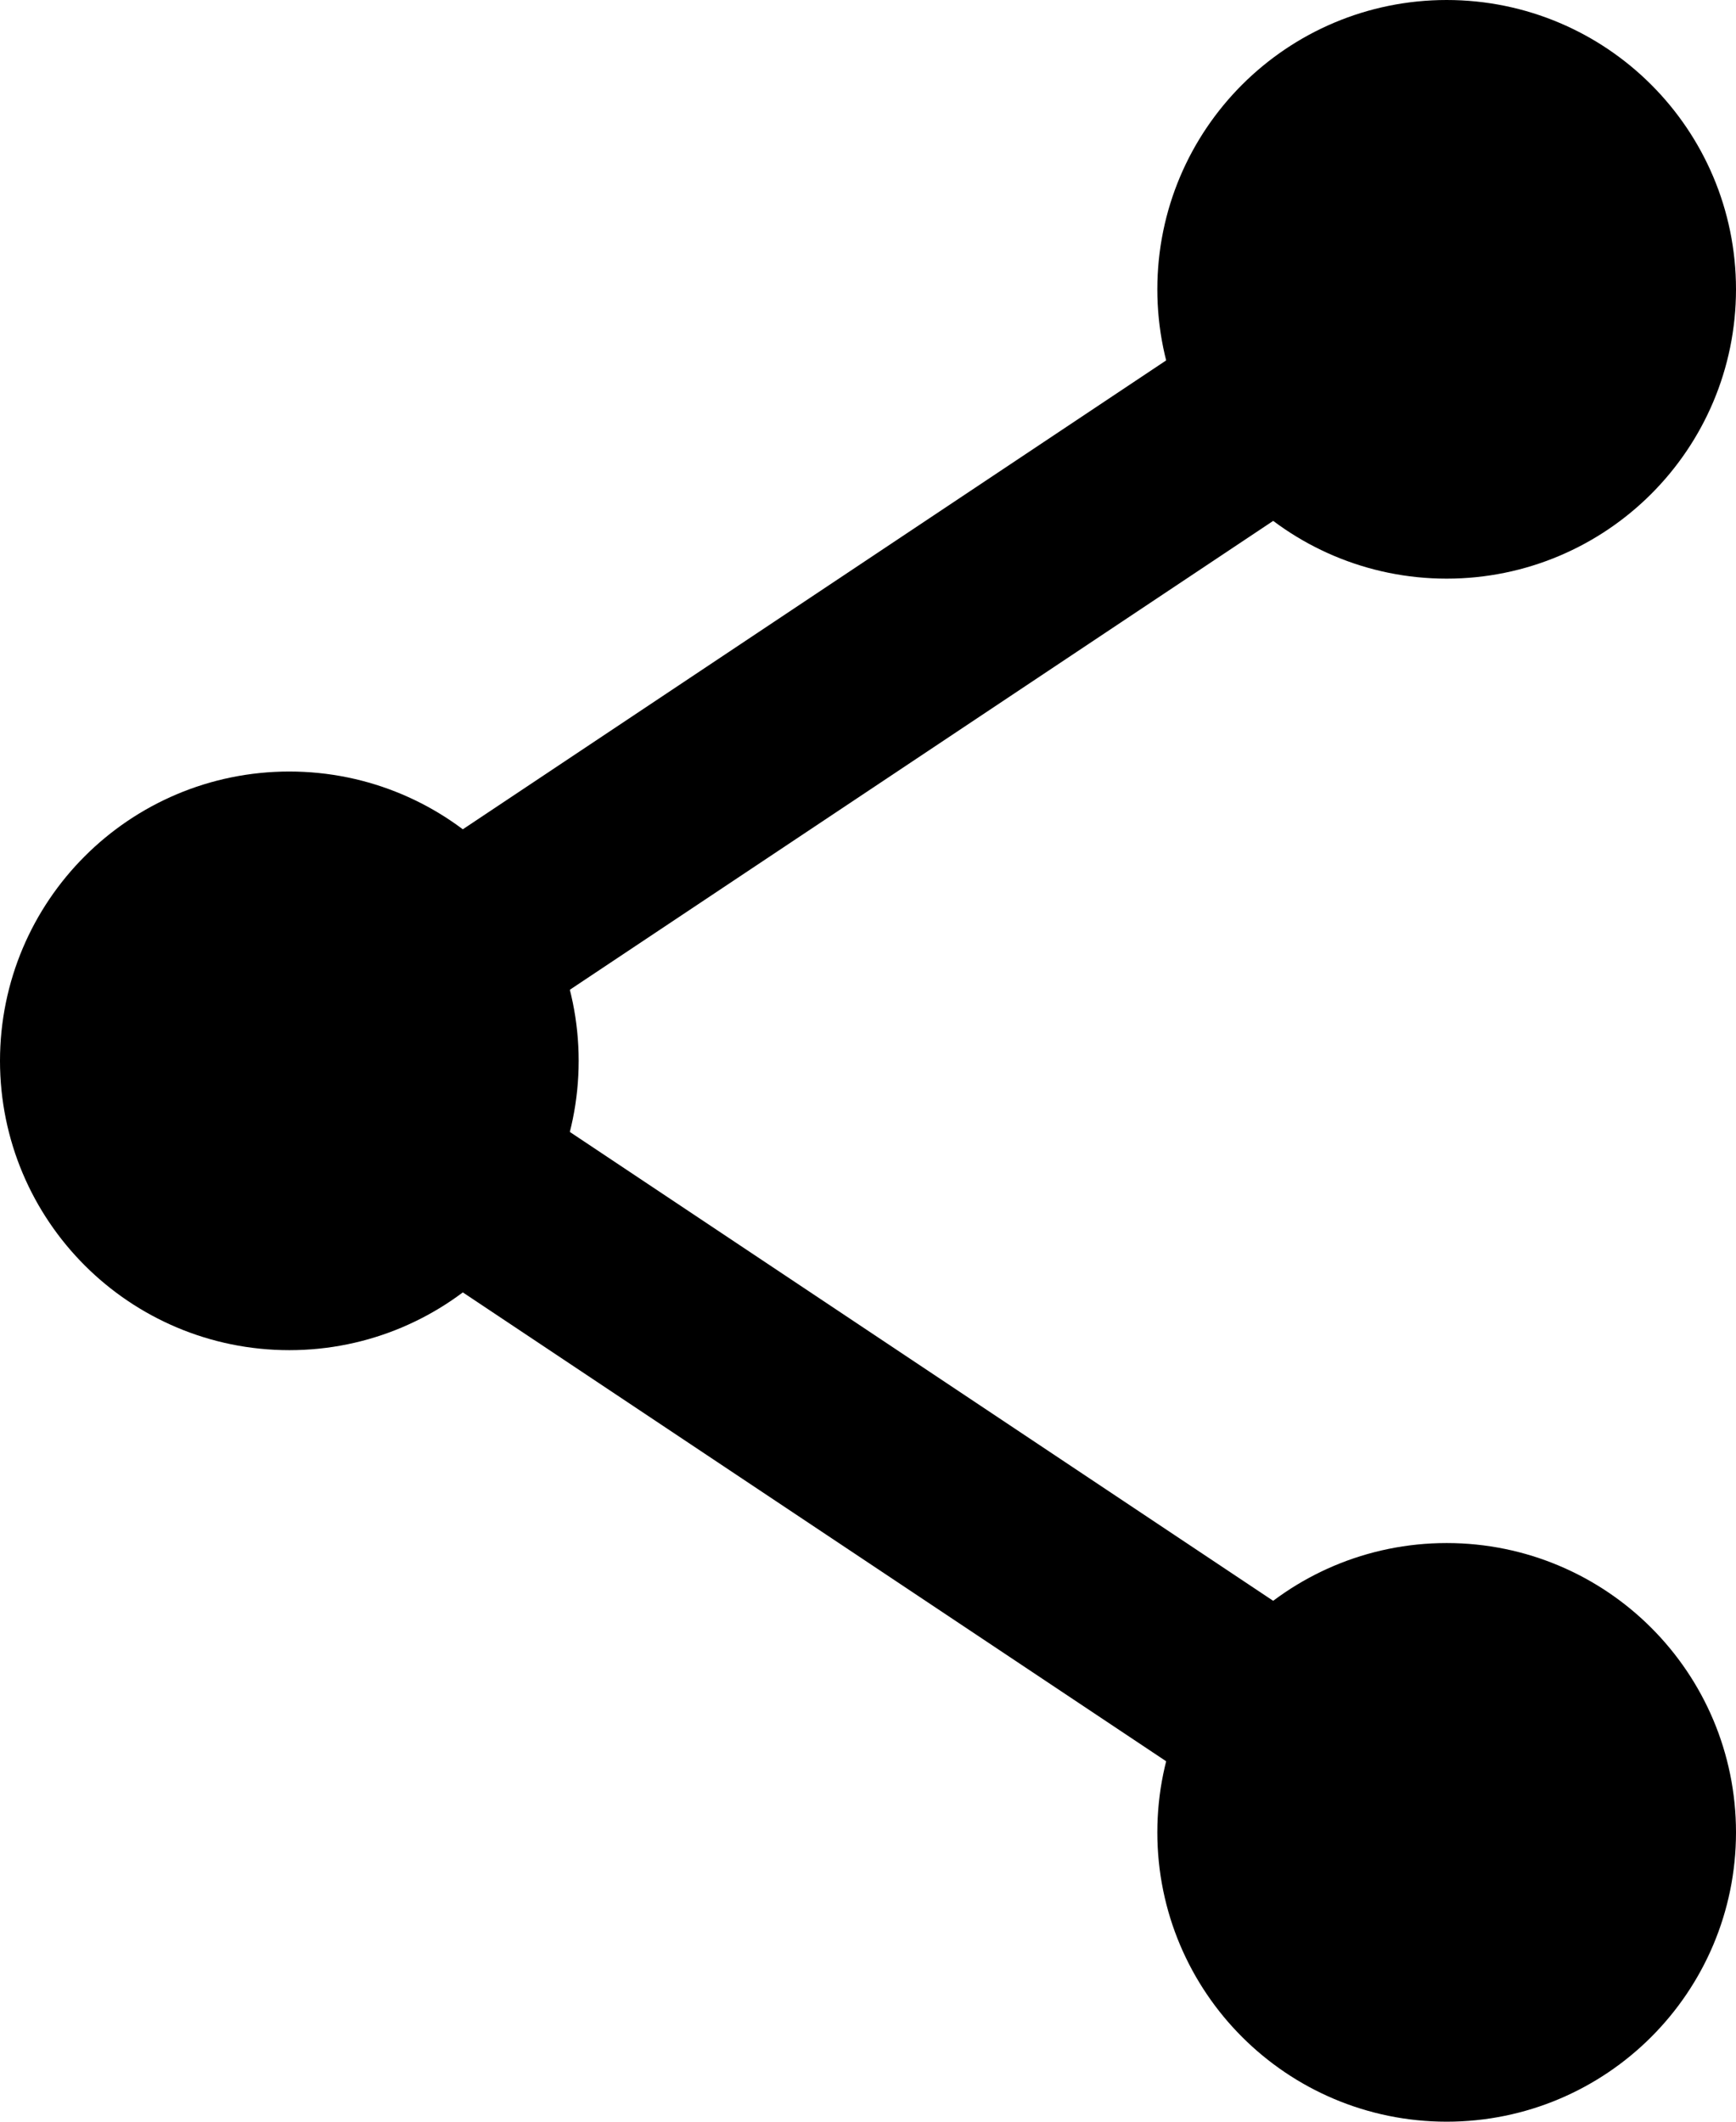 <?xml version="1.0" encoding="UTF-8"?>
<svg width="18px" height="22px" viewBox="0 0 18 22" version="1.1" xmlns="http://www.w3.org/2000/svg" xmlns:xlink="http://www.w3.org/1999/xlink">
    <!-- Generator: Sketch 42 (36781) - http://www.bohemiancoding.com/sketch -->
    <title>ic_share</title>
    <desc>Created with Sketch.</desc>
    <defs></defs>
    <g id="Icons" stroke="none" stroke-width="1" fill="none" fill-rule="evenodd">
        <g id="24-px-Icons" transform="translate(-75, -169)" stroke="#000000">
            <g id="ic_share" transform="translate(72, 168)">
                <g id="share">
                    <g transform="translate(4, 2)" stroke-width="2">
                        <circle id="Oval-5" fill="#000000" cx="14" cy="2" r="2"></circle>
                        <path d="M2,10 L14,2" id="Line" stroke-linecap="square"></path>
                        <path d="M2,10 L14,18" id="Line" stroke-linecap="square"></path>
                        <circle id="Oval-5-Copy" fill="#000000" cx="14" cy="18" r="2"></circle>
                        <circle id="Oval" fill="#000000" cx="2" cy="10" r="2"></circle>
                    </g>
                </g>
            </g>
        </g>
    </g>
</svg>